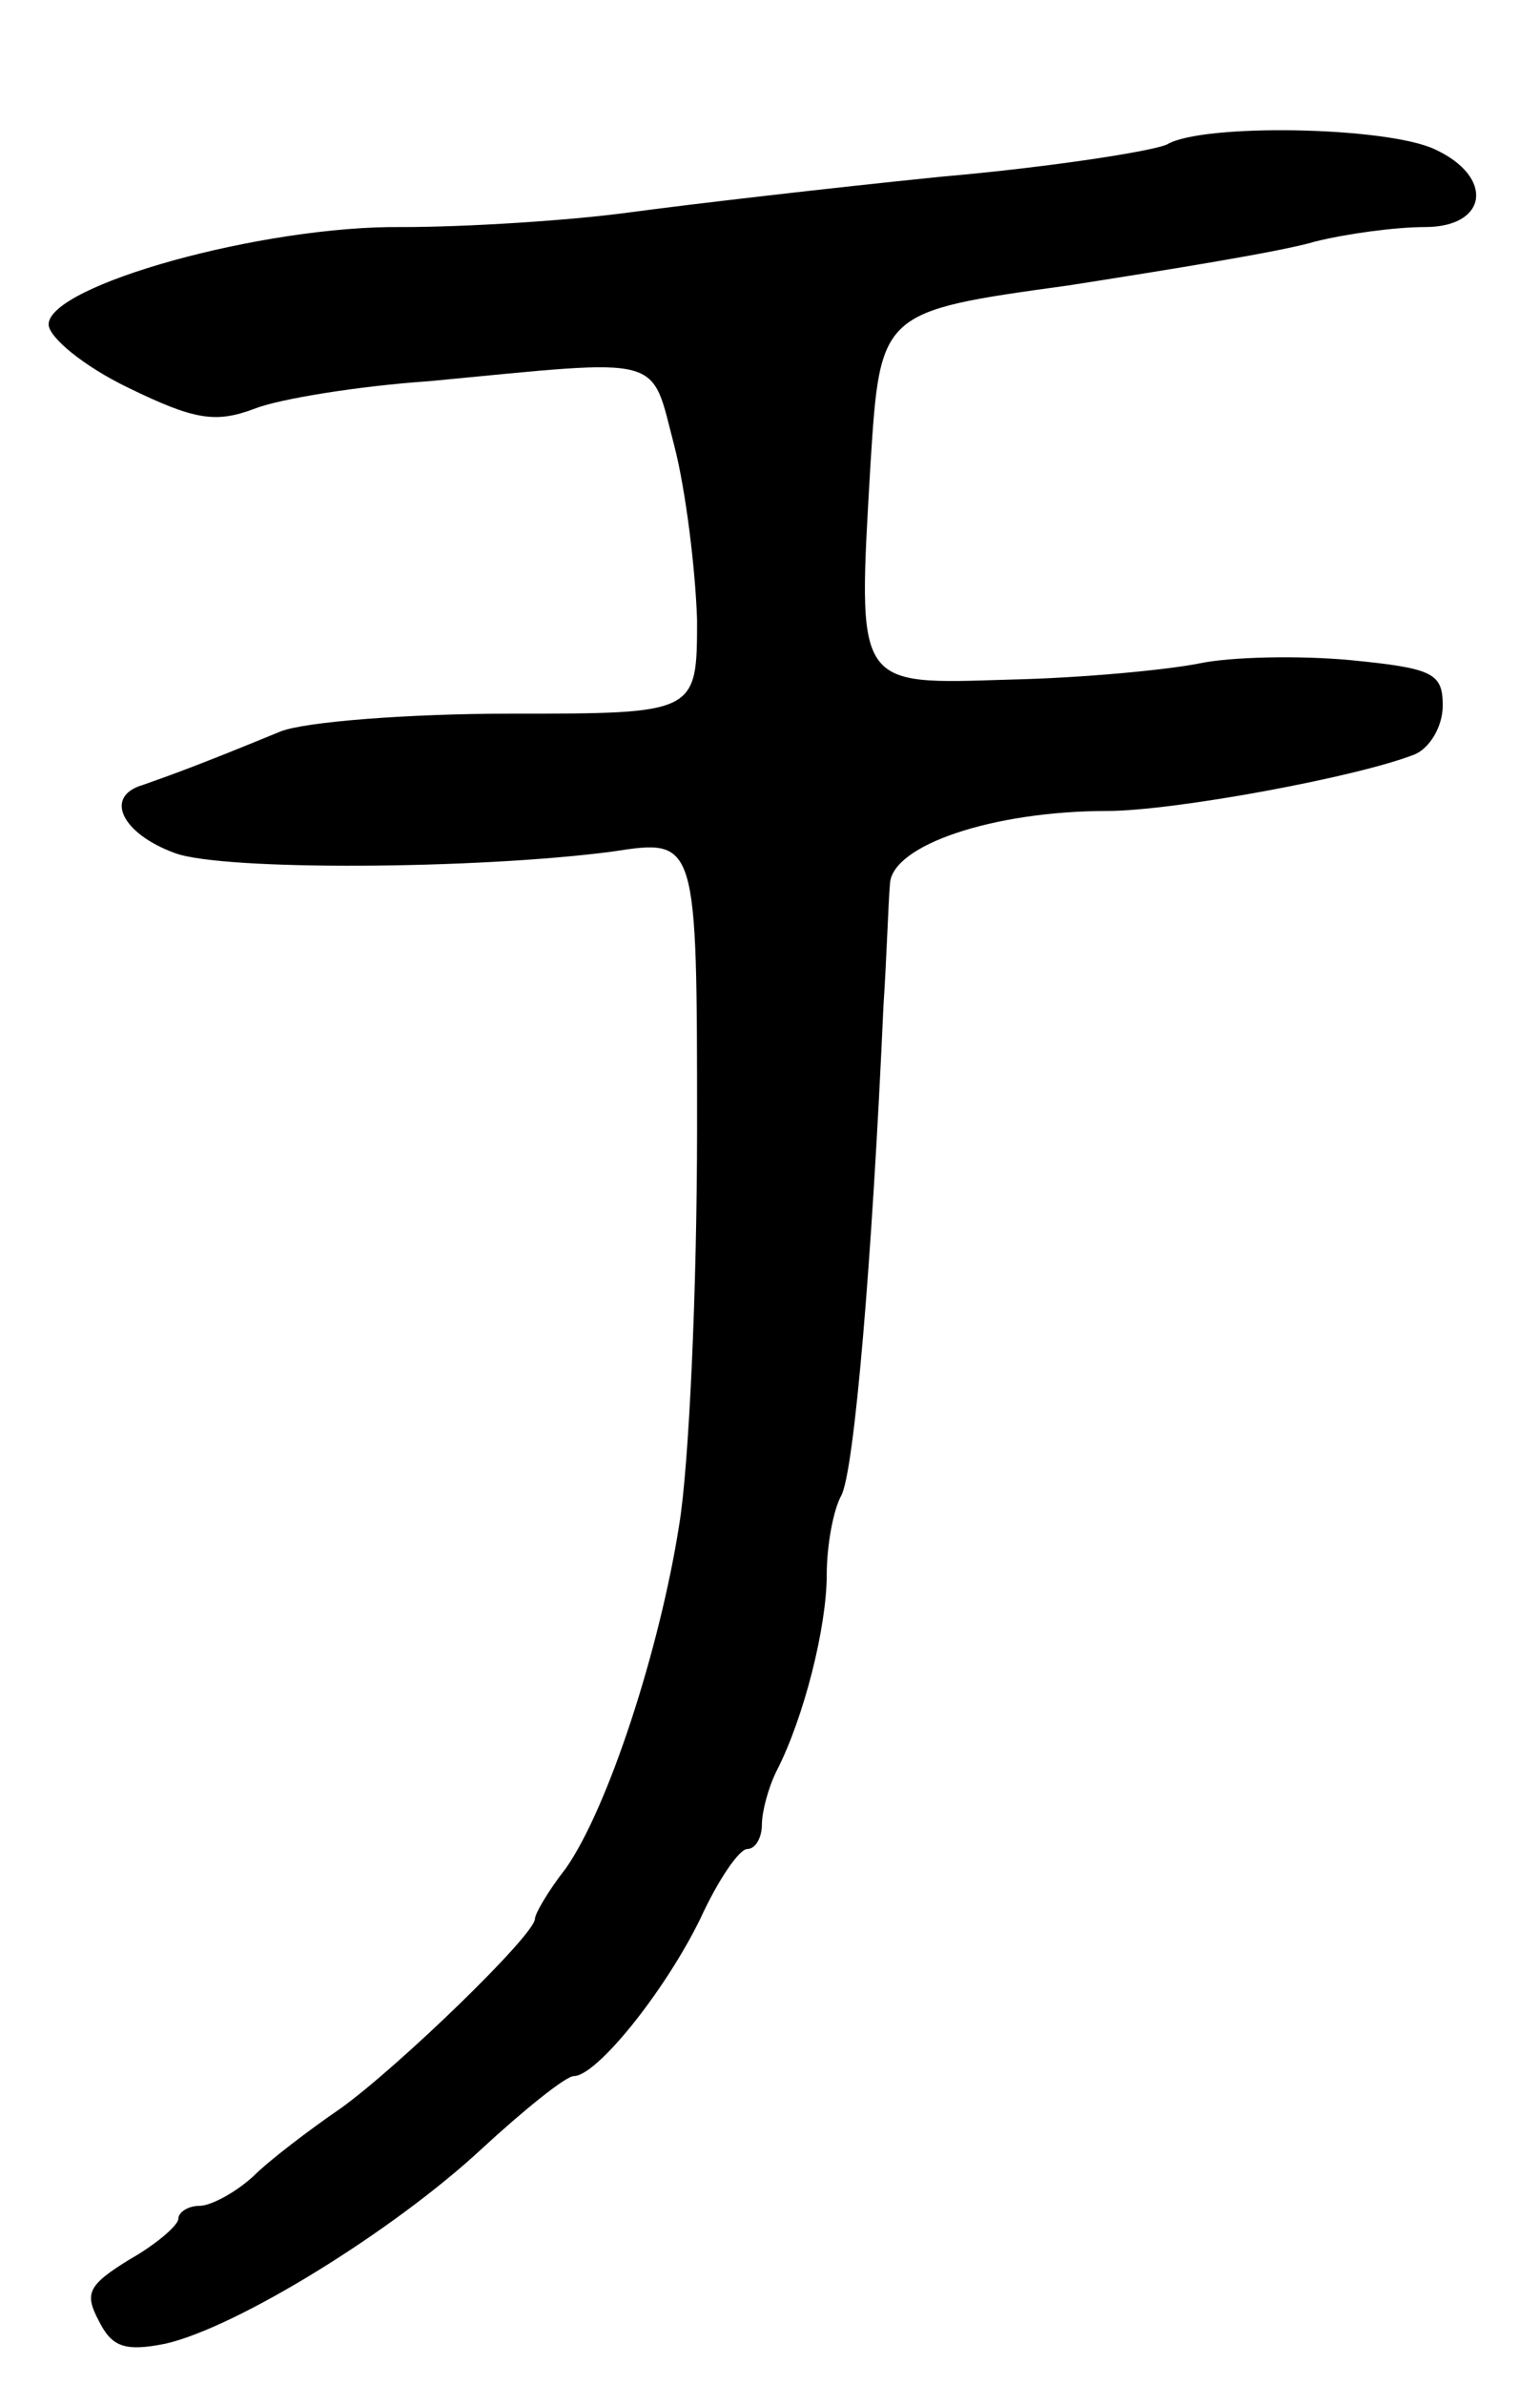 <svg version="1.0" xmlns="http://www.w3.org/2000/svg"
 width="95pt" height="147pt" viewBox="0 0 95 147"
 preserveAspectRatio="xMidYMid meet">
<g transform="translate(0,147) scale(0.1,-0.1)"
fill="#000000" stroke="none">
<path d="M720 1381 c-8 -4 -71 -14 -140 -20 -69 -7 -155 -17 -192 -22 -37 -5
-100 -9 -140 -9 -86 1 -218 -36 -218 -60 0 -8 22 -26 49 -39 41 -20 54 -22 78
-13 15 6 64 14 108 17 147 14 136 17 151 -40 7 -27 13 -76 14 -107 0 -58 0
-58 -115 -58 -63 0 -127 -5 -142 -11 -51 -21 -68 -27 -85 -33 -24 -7 -13 -30
20 -42 30 -11 187 -10 270 1 52 8 52 8 52 -171 0 -99 -5 -208 -11 -244 -12
-77 -44 -175 -70 -212 -11 -14 -19 -28 -19 -31 0 -10 -85 -92 -120 -117 -19
-13 -44 -32 -54 -42 -11 -10 -26 -18 -33 -18 -7 0 -13 -4 -13 -8 0 -4 -14 -16
-30 -25 -26 -16 -28 -21 -19 -38 8 -16 16 -19 41 -14 44 10 140 69 195 120 26
24 52 45 57 45 14 0 56 52 78 97 11 24 24 43 29 43 5 0 9 7 9 15 0 8 4 23 9
33 17 33 31 89 31 121 0 18 4 40 9 49 8 15 19 145 26 302 2 30 3 64 4 75 1 24
64 45 134 45 41 0 155 21 190 35 9 4 17 17 17 30 0 20 -6 23 -57 28 -32 3 -74
2 -93 -2 -20 -4 -72 -9 -117 -10 -96 -3 -94 -6 -86 133 6 94 6 94 122 110 64
10 132 21 152 27 20 5 50 9 68 9 39 0 43 31 6 48 -30 14 -143 16 -165 3z"/>
</g>
</svg>
